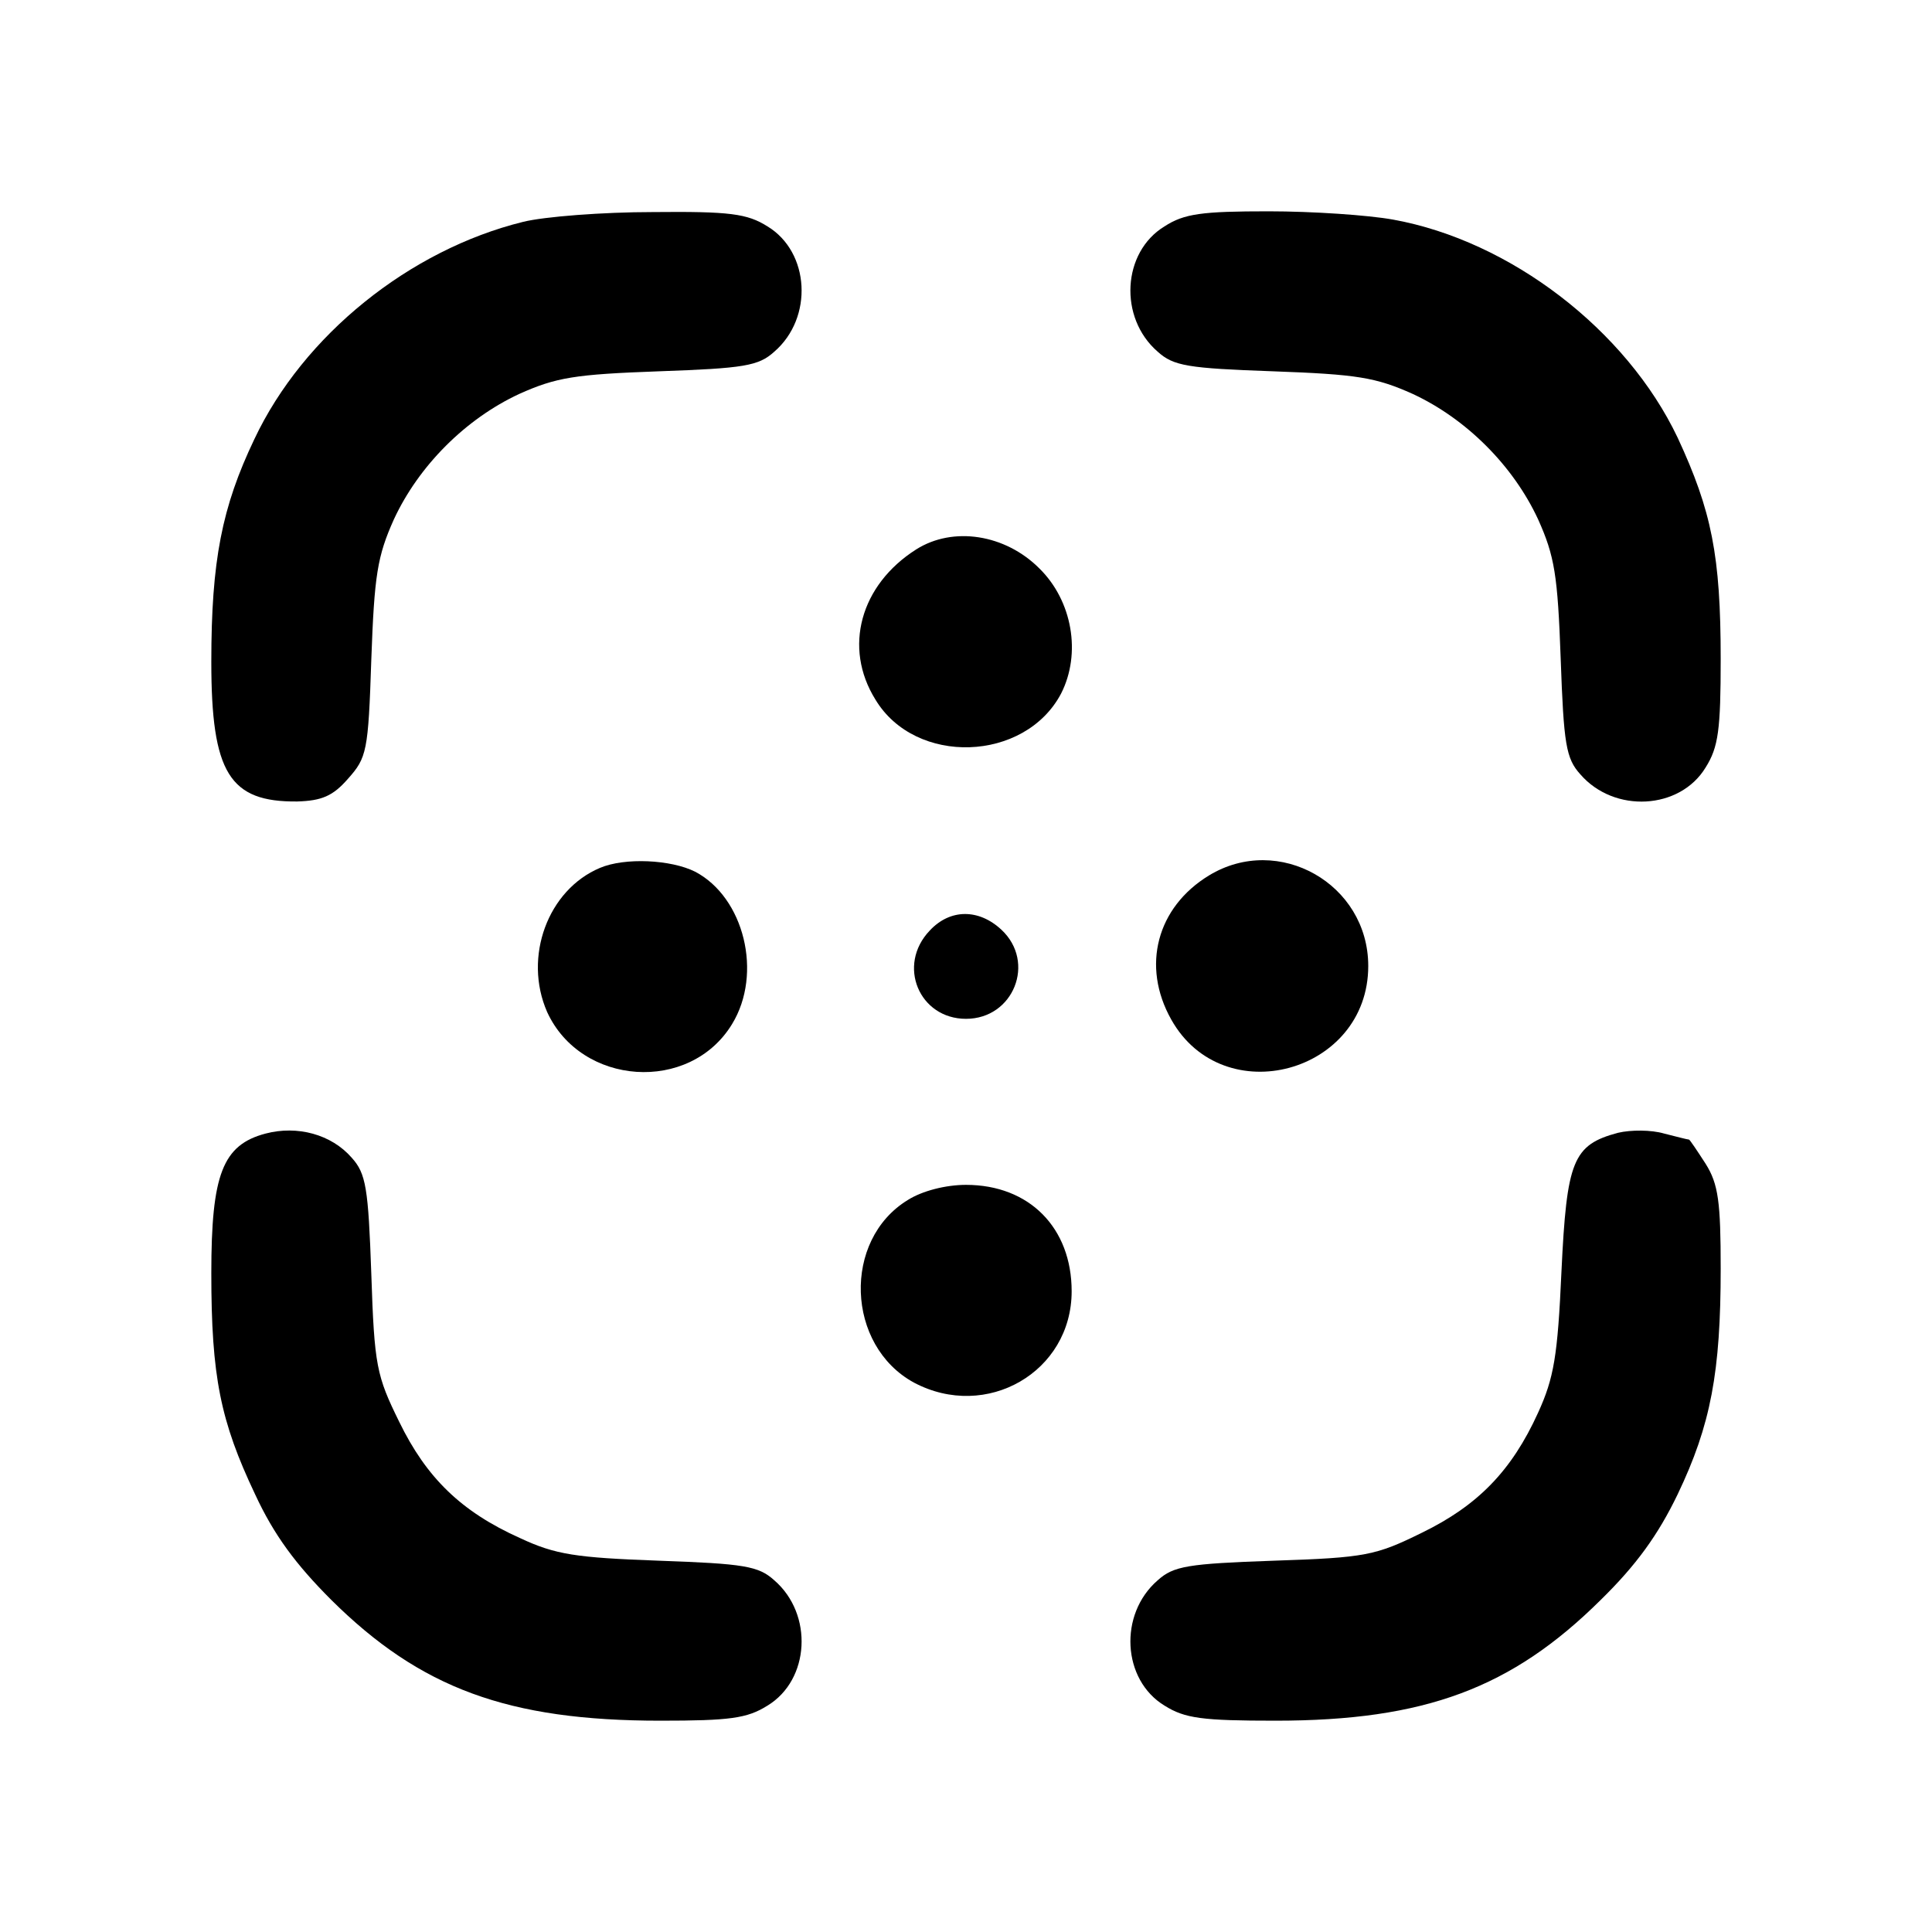 <?xml version="1.0" standalone="no"?>
<!DOCTYPE svg PUBLIC "-//W3C//DTD SVG 20010904//EN"
 "http://www.w3.org/TR/2001/REC-SVG-20010904/DTD/svg10.dtd">
<svg version="1.0" xmlns="http://www.w3.org/2000/svg"
 width="256pt" height="256pt" viewBox="0 0 256 256"
 preserveAspectRatio="xMidYMid meet">

<g transform="translate(0,256) scale(0.1,-0.1)"
fill="#000000" stroke="none">
<path d="M693 2266 c-150 -37 -291 -150 -356 -288 -43 -90 -57 -161 -57 -295
0 -147 24 -186 114 -185 32 1 47 7 67 30 25 28 27 36 31 158 4 112 8 137 30
186 33 71 95 133 166 166 49 22 74 26 185 30 113 4 132 7 153 26 52 45 47 132
-9 166 -27 17 -50 20 -152 19 -66 0 -144 -6 -172 -13z"/>
<path d="M1543 2260 c-56 -34 -61 -121 -9 -166 21 -19 40 -22 153 -26 111 -4
136 -8 185 -30 71 -33 133 -95 166 -166 22 -49 26 -74 30 -185 4 -113 7 -132
26 -153 45 -52 132 -47 166 9 17 27 20 50 20 144 0 137 -12 196 -57 293 -68
143 -222 261 -377 289 -33 6 -107 11 -165 11 -88 0 -112 -3 -138 -20z"/>
<path d="M1214 1832 c-74 -47 -97 -130 -54 -199 53 -88 198 -83 246 8 27 53
15 123 -29 166 -45 45 -114 56 -163 25z"/>
<path d="M795 1410 c-69 -29 -102 -118 -70 -191 45 -98 189 -108 245 -16 41
67 16 168 -49 202 -32 16 -93 19 -126 5z"/>
<path d="M1602 1400 c-69 -42 -90 -120 -50 -191 69 -123 261 -71 261 71 0 109
-119 176 -211 120z"/>
<path d="M1232 1327 c-44 -46 -14 -117 48 -117 63 0 93 75 47 118 -30 28 -68
28 -95 -1z"/>
<path d="M352 1058 c-57 -15 -72 -54 -72 -185 0 -137 12 -196 58 -293 25 -54
54 -93 101 -140 118 -117 234 -160 436 -160 92 0 115 3 142 20 56 34 61 121 9
166 -21 19 -40 22 -153 26 -110 4 -137 8 -184 30 -78 35 -124 80 -160 154 -30
61 -33 74 -37 196 -4 114 -7 133 -26 154 -27 31 -72 43 -114 32z"/>
<path d="M2144 1059 c-60 -16 -68 -37 -75 -184 -5 -112 -10 -141 -31 -187 -35
-77 -80 -123 -154 -159 -61 -30 -74 -33 -196 -37 -114 -4 -133 -7 -154 -26
-52 -45 -47 -132 9 -166 27 -17 50 -20 147 -20 198 0 313 43 431 160 47 46 76
86 102 140 44 92 57 162 57 299 0 88 -3 112 -20 139 -11 17 -21 32 -22 32 -2
0 -17 4 -33 8 -17 5 -44 5 -61 1z"/>
<path d="M1203 970 c-87 -53 -82 -193 8 -242 96 -51 209 14 209 121 0 84 -56
141 -140 141 -27 0 -58 -8 -77 -20z"/>
</g>
</svg>
